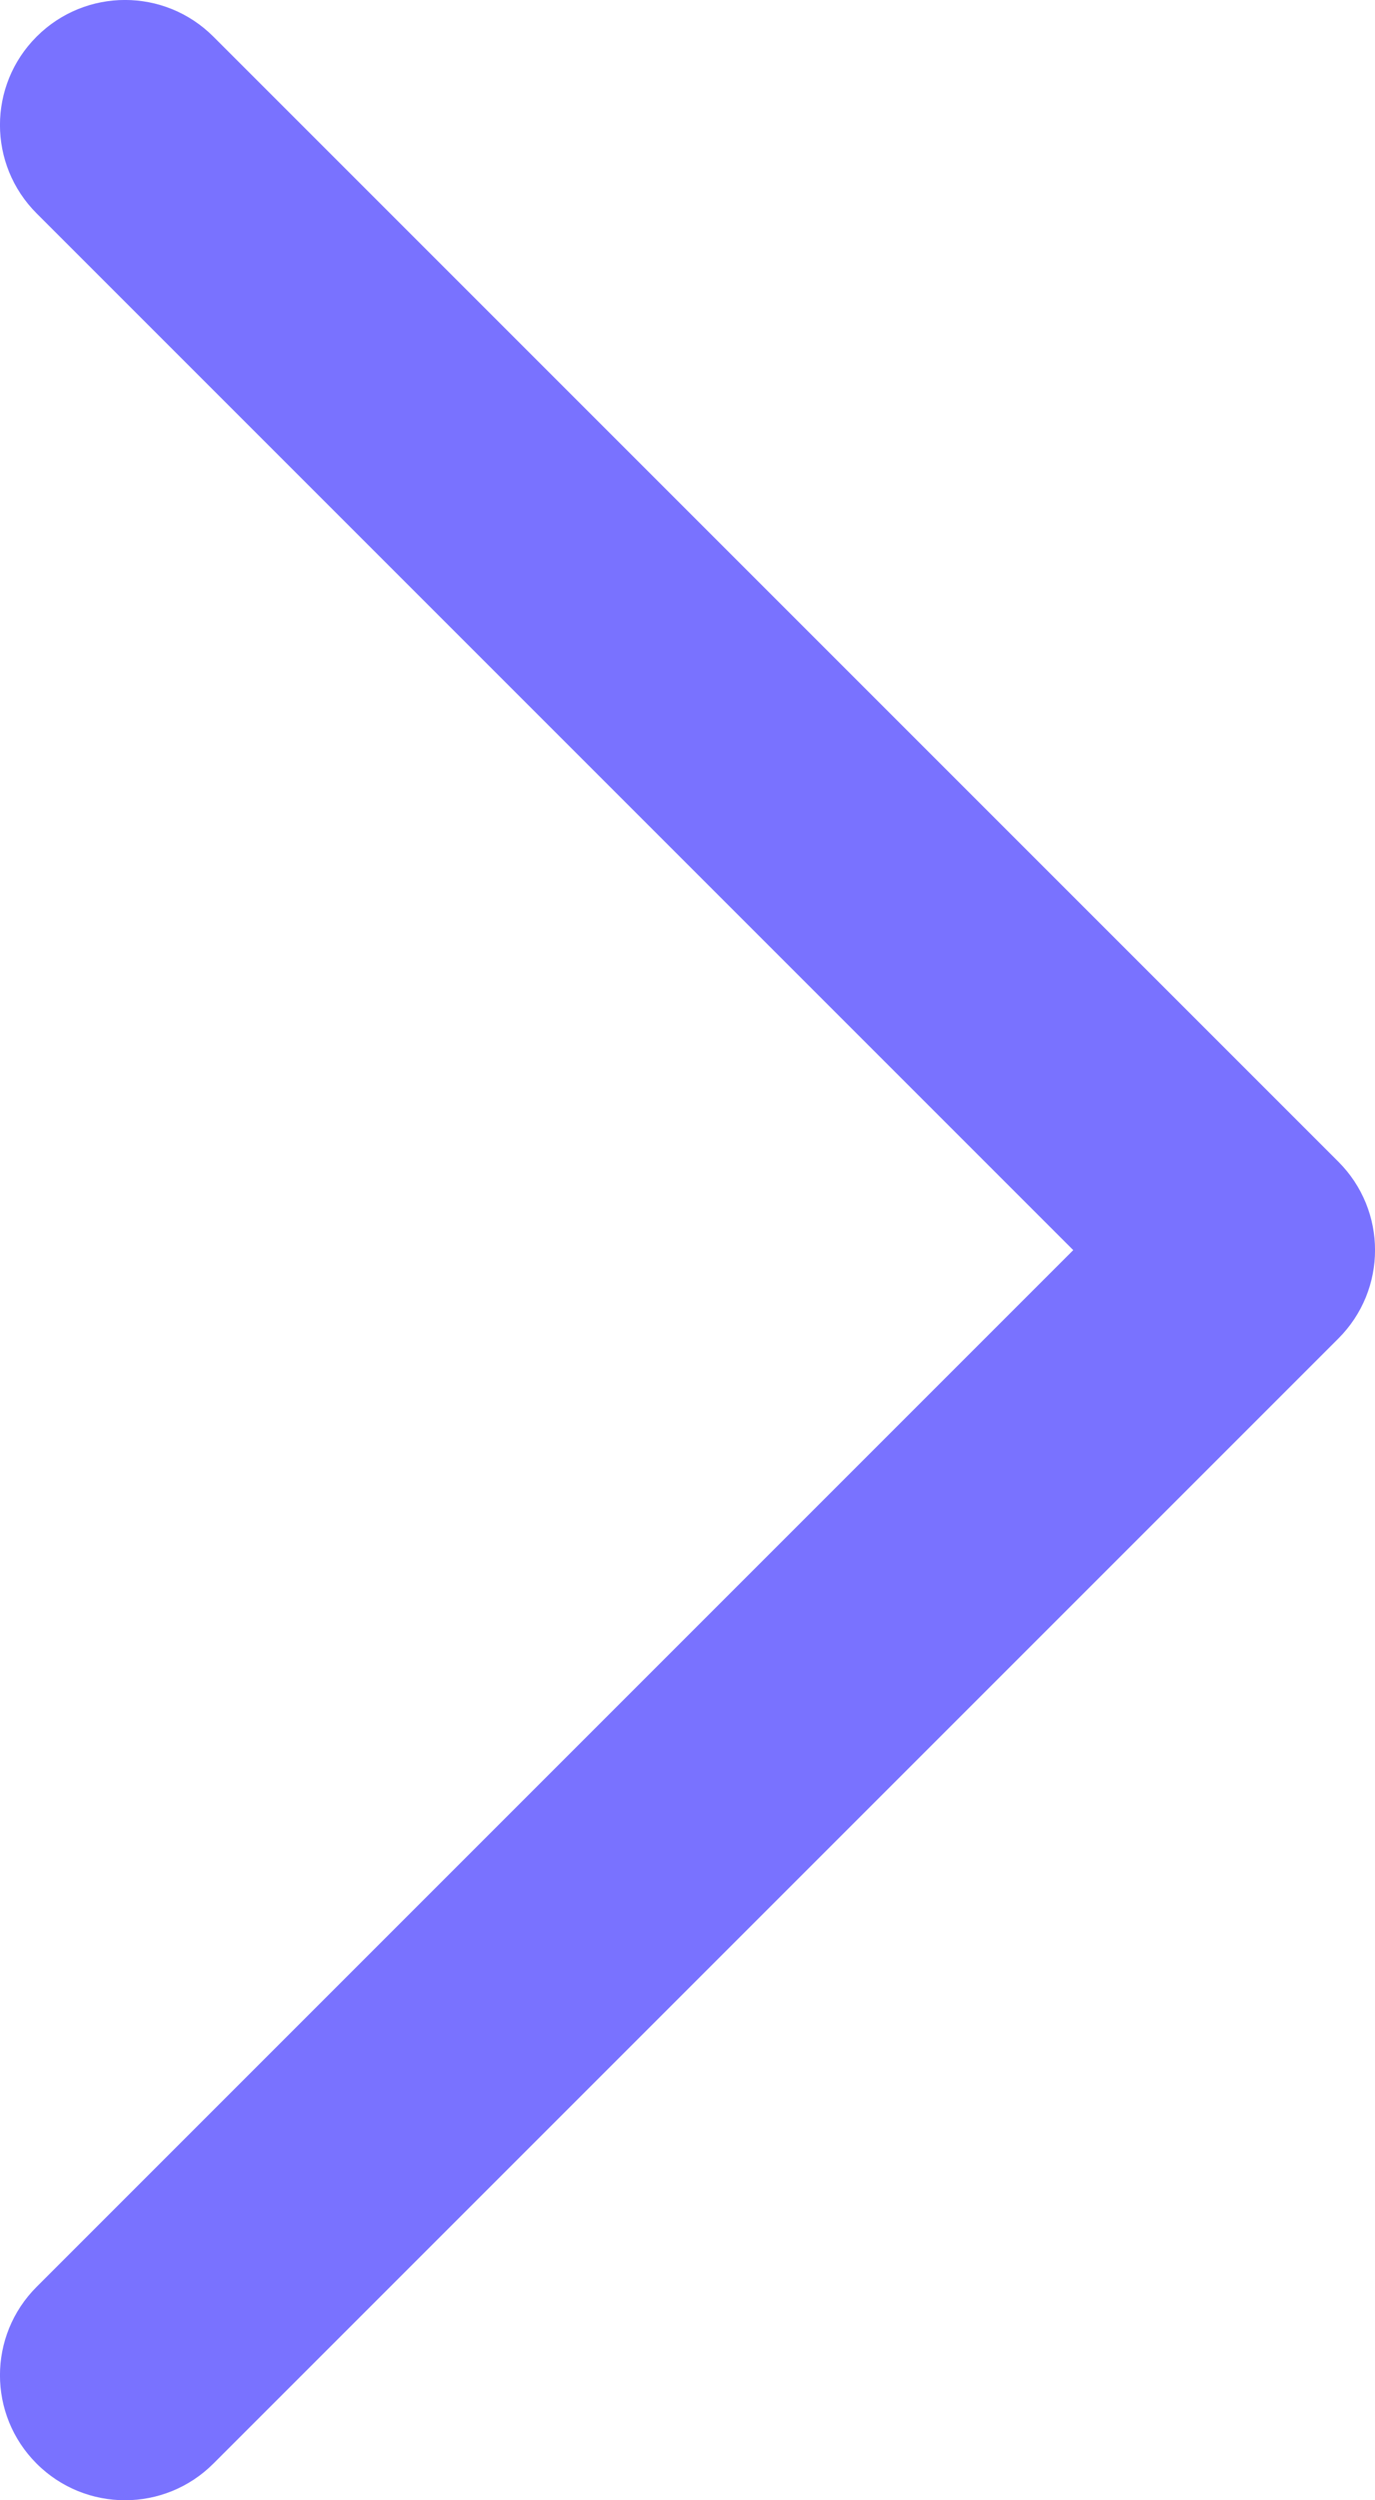<svg width="11" height="20" viewBox="0 0 11 20" fill="none" xmlns="http://www.w3.org/2000/svg">
<path d="M10.707 10.707L1.707 19.707C1.512 19.902 1.256 20 1 20C0.744 20 0.488 19.902 0.293 19.707C-0.098 19.316 -0.098 18.684 0.293 18.293L8.586 10L0.293 1.707C-0.098 1.316 -0.098 0.684 0.293 0.293C0.684 -0.098 1.316 -0.098 1.707 0.293L10.707 9.293C11.098 9.684 11.098 10.316 10.707 10.707Z" fill="#7972FF"/>
</svg>
